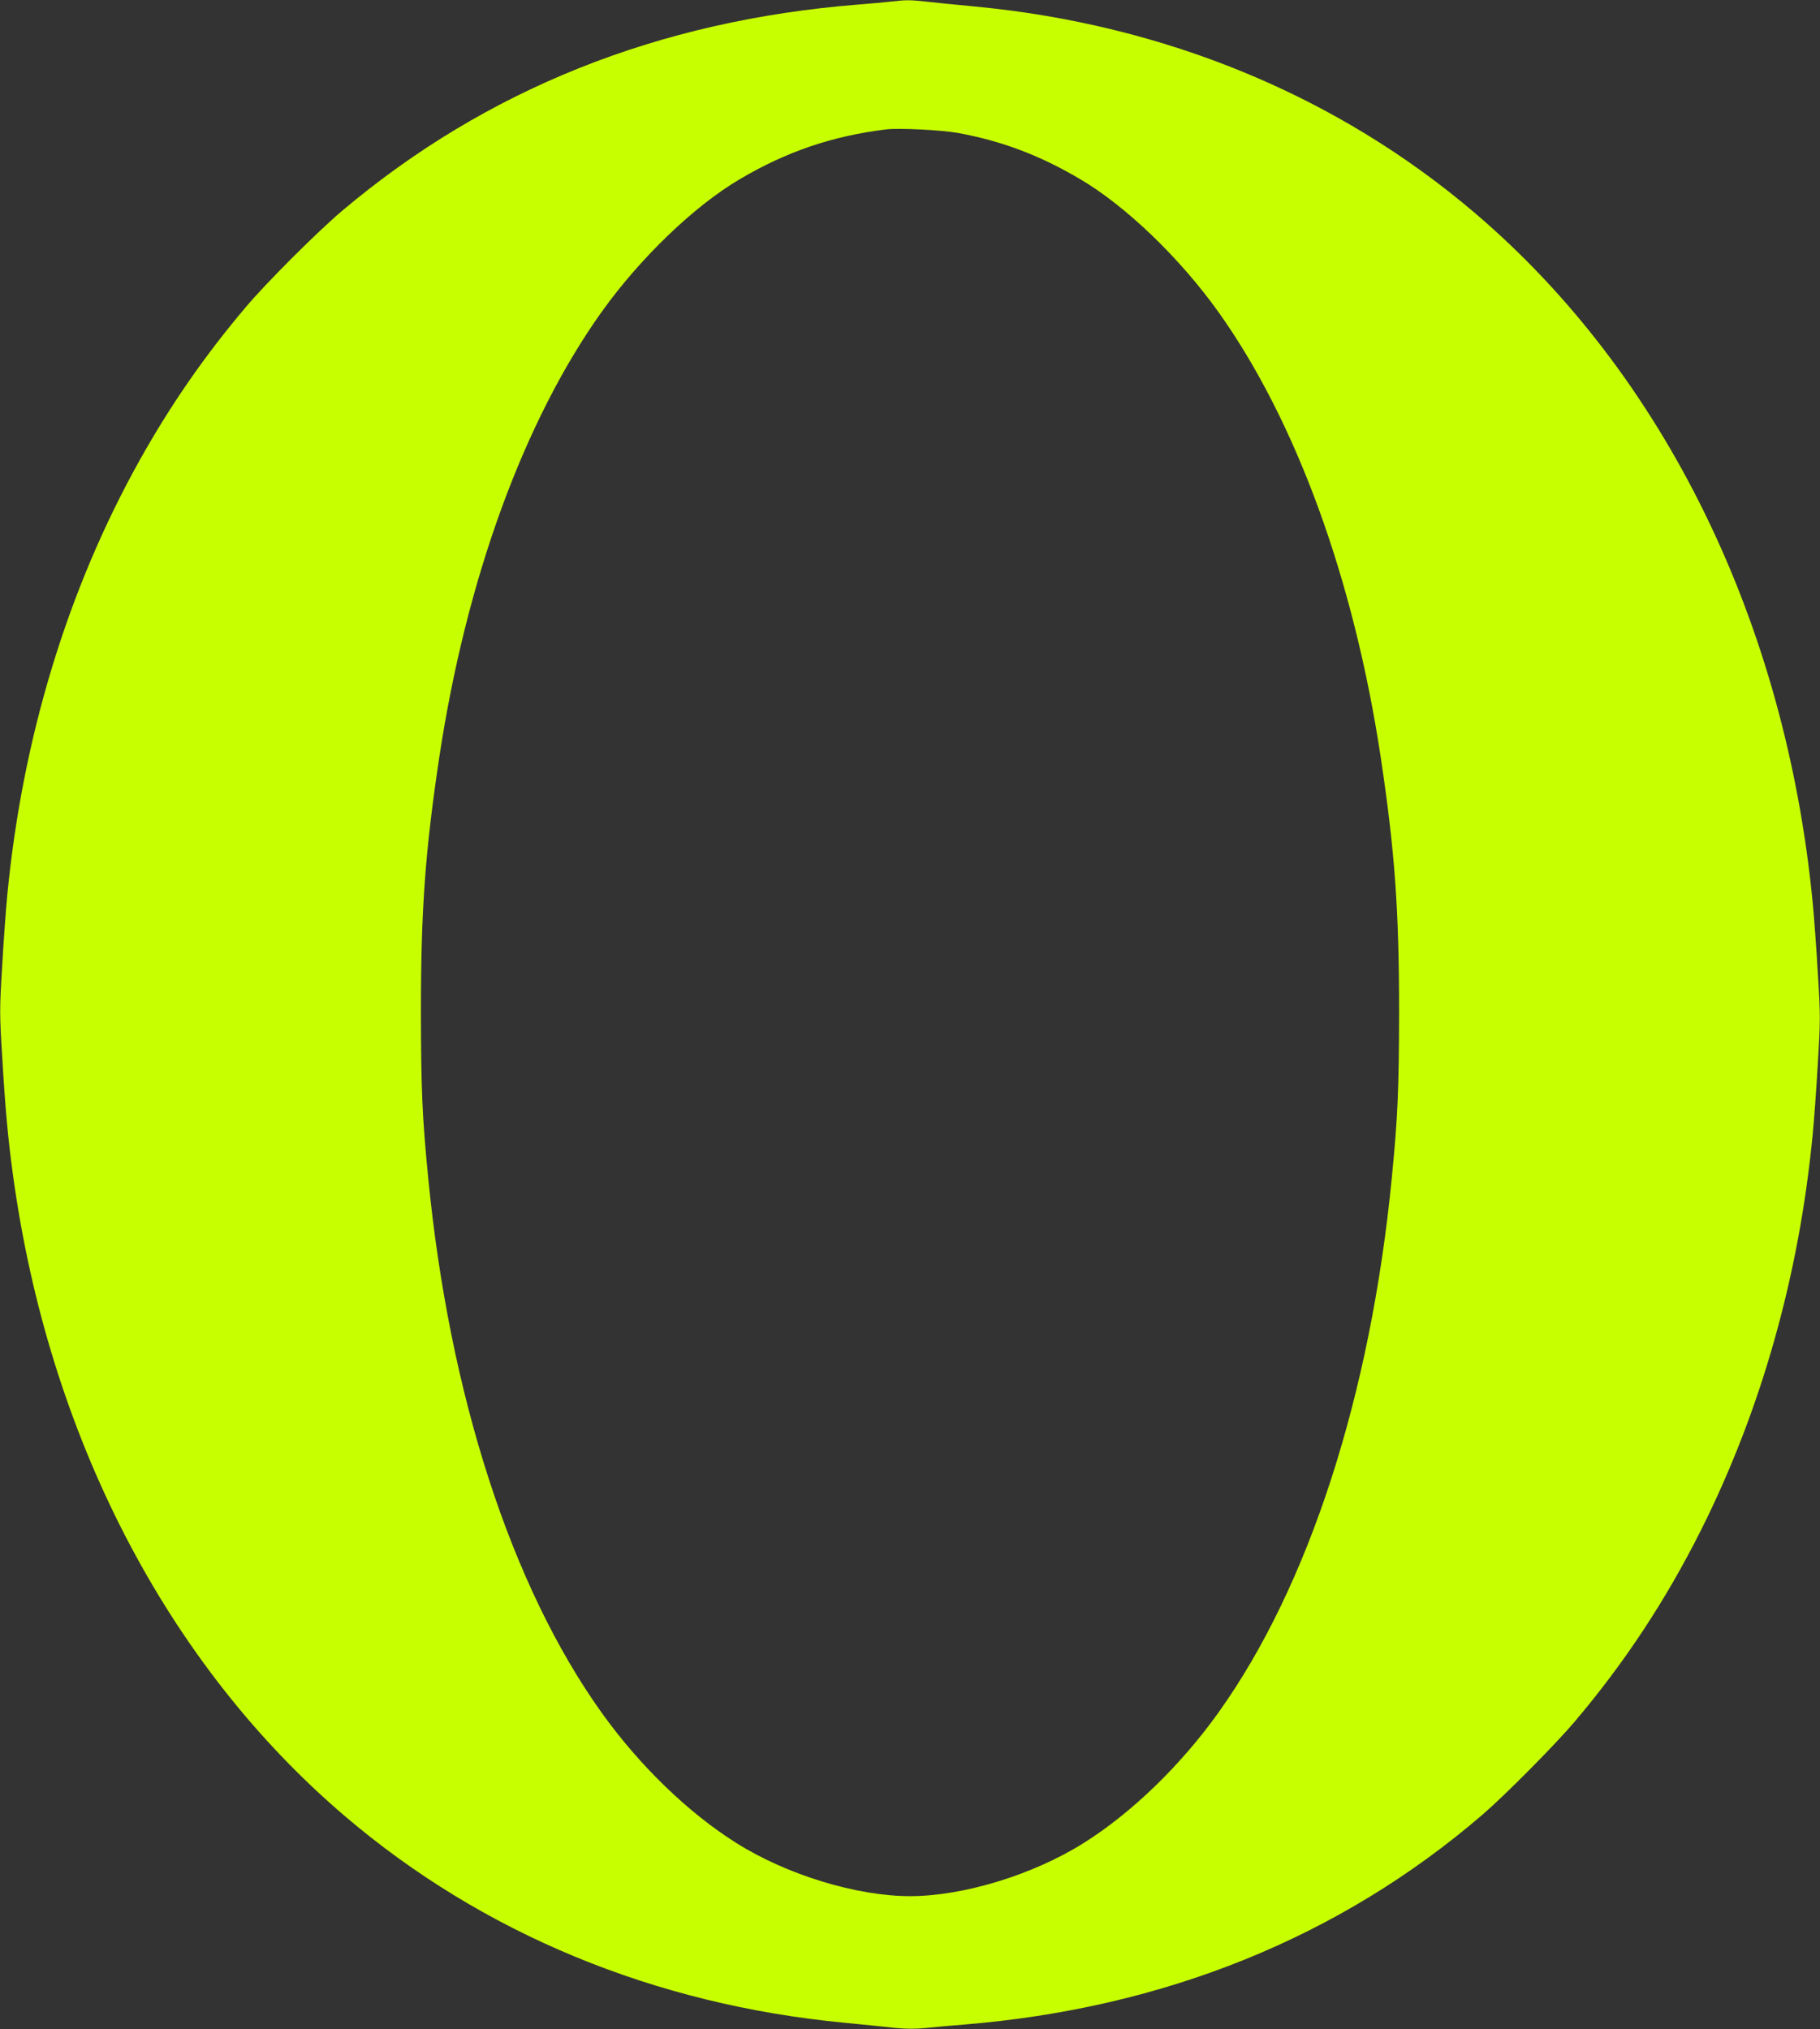 <svg xmlns="http://www.w3.org/2000/svg" version="1.0" width="1148pt" height="1280pt" viewBox="0 0 1148 1280" preserveAspectRatio="xMidYMid meet">
<rect x="0" y="0" width="1148" height="1280" fill="#333333" stroke="none"/>
<g transform="translate(0,1280) scale(0.1,-0.1)" fill="#c8ff00" stroke="none">
<path d="M5620 12790 c-36 -4 -130 -13 -210 -19 -1259 -101 -2342 -534 -3250 -1299 -155 -131 -483 -458 -612 -612 -258 -305 -473 -616 -666 -961 -455 -814 -740 -1750 -836 -2744 -8 -82 -23 -282 -32 -443 -17 -279 -17 -306 0 -580 19 -324 37 -518 67 -737 224 -1648 970 -3091 2093 -4049 869 -742 1955 -1191 3157 -1305 118 -11 259 -26 315 -32 71 -7 130 -7 200 0 54 6 160 15 234 21 1265 103 2372 551 3270 1323 142 122 463 446 582 587 317 374 578 771 798 1210 379 757 618 1602 704 2495 8 83 23 282 32 443 17 279 17 306 0 580 -9 158 -24 355 -32 437 -171 1771 -935 3331 -2128 4349 -868 741 -1957 1191 -3157 1305 -118 11 -257 25 -309 31 -104 11 -124 11 -220 0z m425 -829 c277 -51 517 -142 770 -292 287 -169 628 -497 872 -839 489 -687 852 -1682 1022 -2805 89 -595 116 -960 116 -1610 -1 -487 -8 -658 -46 -1045 -134 -1372 -523 -2573 -1092 -3370 -239 -335 -549 -635 -852 -825 -317 -200 -759 -335 -1095 -335 -336 0 -778 135 -1095 335 -303 190 -613 490 -852 825 -569 797 -958 1998 -1092 3370 -38 387 -45 558 -46 1045 0 650 27 1015 116 1610 170 1123 533 2118 1022 2805 244 342 585 670 872 839 296 175 584 273 925 315 82 10 349 -4 455 -23z" fill="#c8ff00"/>
</g>
</svg>